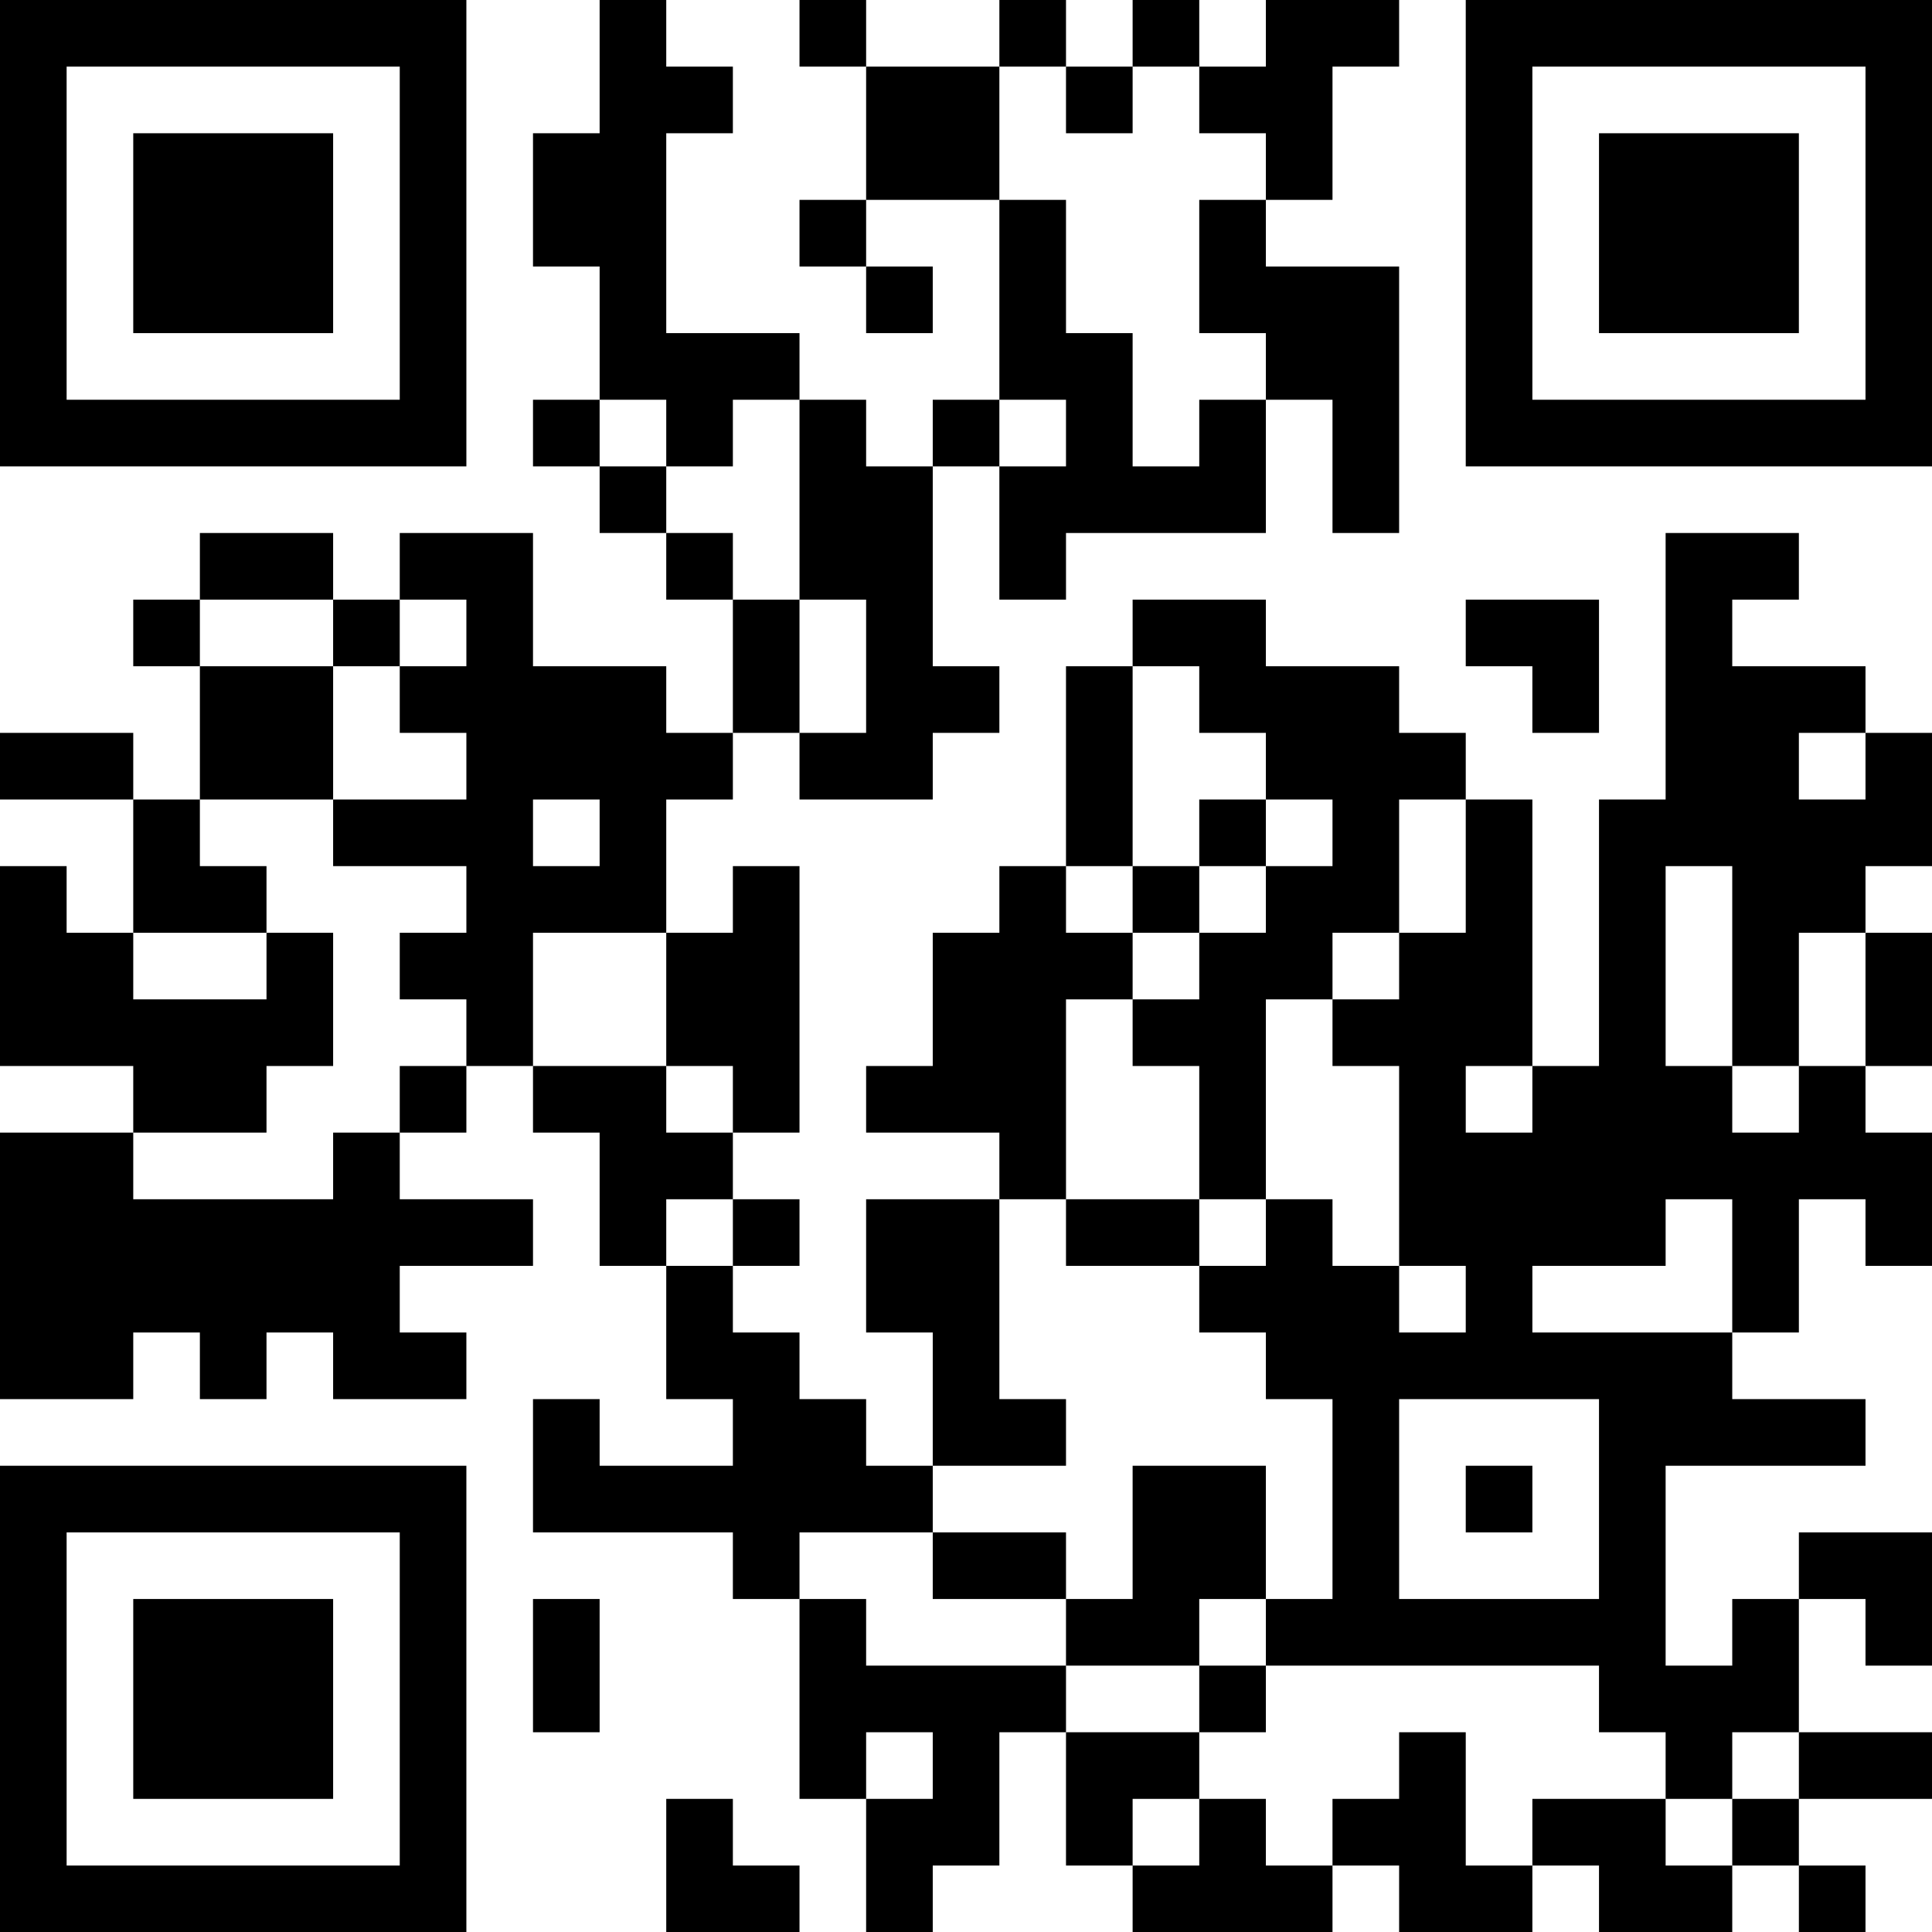 <?xml version="1.0" encoding="UTF-8"?>
<svg xmlns="http://www.w3.org/2000/svg" version="1.1" width="200" height="200" viewBox="0 0 200 200"><rect x="0" y="0" width="200" height="200" fill="#ffffff"/><g transform="scale(6.897)"><g transform="translate(0,0)"><path fill-rule="evenodd" d="M9 0L9 2L8 2L8 4L9 4L9 6L8 6L8 7L9 7L9 8L10 8L10 9L11 9L11 11L10 11L10 10L8 10L8 8L6 8L6 9L5 9L5 8L3 8L3 9L2 9L2 10L3 10L3 12L2 12L2 11L0 11L0 12L2 12L2 14L1 14L1 13L0 13L0 16L2 16L2 17L0 17L0 21L2 21L2 20L3 20L3 21L4 21L4 20L5 20L5 21L7 21L7 20L6 20L6 19L8 19L8 18L6 18L6 17L7 17L7 16L8 16L8 17L9 17L9 19L10 19L10 21L11 21L11 22L9 22L9 21L8 21L8 23L11 23L11 24L12 24L12 27L13 27L13 29L14 29L14 28L15 28L15 26L16 26L16 28L17 28L17 29L20 29L20 28L21 28L21 29L23 29L23 28L24 28L24 29L26 29L26 28L27 28L27 29L28 29L28 28L27 28L27 27L29 27L29 26L27 26L27 24L28 24L28 25L29 25L29 23L27 23L27 24L26 24L26 25L25 25L25 22L28 22L28 21L26 21L26 20L27 20L27 18L28 18L28 19L29 19L29 17L28 17L28 16L29 16L29 14L28 14L28 13L29 13L29 11L28 11L28 10L26 10L26 9L27 9L27 8L25 8L25 12L24 12L24 16L23 16L23 12L22 12L22 11L21 11L21 10L19 10L19 9L17 9L17 10L16 10L16 13L15 13L15 14L14 14L14 16L13 16L13 17L15 17L15 18L13 18L13 20L14 20L14 22L13 22L13 21L12 21L12 20L11 20L11 19L12 19L12 18L11 18L11 17L12 17L12 13L11 13L11 14L10 14L10 12L11 12L11 11L12 11L12 12L14 12L14 11L15 11L15 10L14 10L14 7L15 7L15 9L16 9L16 8L19 8L19 6L20 6L20 8L21 8L21 4L19 4L19 3L20 3L20 1L21 1L21 0L19 0L19 1L18 1L18 0L17 0L17 1L16 1L16 0L15 0L15 1L13 1L13 0L12 0L12 1L13 1L13 3L12 3L12 4L13 4L13 5L14 5L14 4L13 4L13 3L15 3L15 6L14 6L14 7L13 7L13 6L12 6L12 5L10 5L10 2L11 2L11 1L10 1L10 0ZM15 1L15 3L16 3L16 5L17 5L17 7L18 7L18 6L19 6L19 5L18 5L18 3L19 3L19 2L18 2L18 1L17 1L17 2L16 2L16 1ZM9 6L9 7L10 7L10 8L11 8L11 9L12 9L12 11L13 11L13 9L12 9L12 6L11 6L11 7L10 7L10 6ZM15 6L15 7L16 7L16 6ZM3 9L3 10L5 10L5 12L3 12L3 13L4 13L4 14L2 14L2 15L4 15L4 14L5 14L5 16L4 16L4 17L2 17L2 18L5 18L5 17L6 17L6 16L7 16L7 15L6 15L6 14L7 14L7 13L5 13L5 12L7 12L7 11L6 11L6 10L7 10L7 9L6 9L6 10L5 10L5 9ZM22 9L22 10L23 10L23 11L24 11L24 9ZM17 10L17 13L16 13L16 14L17 14L17 15L16 15L16 18L15 18L15 21L16 21L16 22L14 22L14 23L12 23L12 24L13 24L13 25L16 25L16 26L18 26L18 27L17 27L17 28L18 28L18 27L19 27L19 28L20 28L20 27L21 27L21 26L22 26L22 28L23 28L23 27L25 27L25 28L26 28L26 27L27 27L27 26L26 26L26 27L25 27L25 26L24 26L24 25L19 25L19 24L20 24L20 21L19 21L19 20L18 20L18 19L19 19L19 18L20 18L20 19L21 19L21 20L22 20L22 19L21 19L21 16L20 16L20 15L21 15L21 14L22 14L22 12L21 12L21 14L20 14L20 15L19 15L19 18L18 18L18 16L17 16L17 15L18 15L18 14L19 14L19 13L20 13L20 12L19 12L19 11L18 11L18 10ZM27 11L27 12L28 12L28 11ZM8 12L8 13L9 13L9 12ZM18 12L18 13L17 13L17 14L18 14L18 13L19 13L19 12ZM25 13L25 16L26 16L26 17L27 17L27 16L28 16L28 14L27 14L27 16L26 16L26 13ZM8 14L8 16L10 16L10 17L11 17L11 16L10 16L10 14ZM22 16L22 17L23 17L23 16ZM10 18L10 19L11 19L11 18ZM16 18L16 19L18 19L18 18ZM25 18L25 19L23 19L23 20L26 20L26 18ZM21 21L21 24L24 24L24 21ZM17 22L17 24L16 24L16 23L14 23L14 24L16 24L16 25L18 25L18 26L19 26L19 25L18 25L18 24L19 24L19 22ZM22 22L22 23L23 23L23 22ZM8 24L8 26L9 26L9 24ZM13 26L13 27L14 27L14 26ZM10 27L10 29L12 29L12 28L11 28L11 27ZM0 0L0 7L7 7L7 0ZM1 1L1 6L6 6L6 1ZM2 2L2 5L5 5L5 2ZM22 0L22 7L29 7L29 0ZM23 1L23 6L28 6L28 1ZM24 2L24 5L27 5L27 2ZM0 22L0 29L7 29L7 22ZM1 23L1 28L6 28L6 23ZM2 24L2 27L5 27L5 24Z" fill="#000000"/></g></g></svg>
